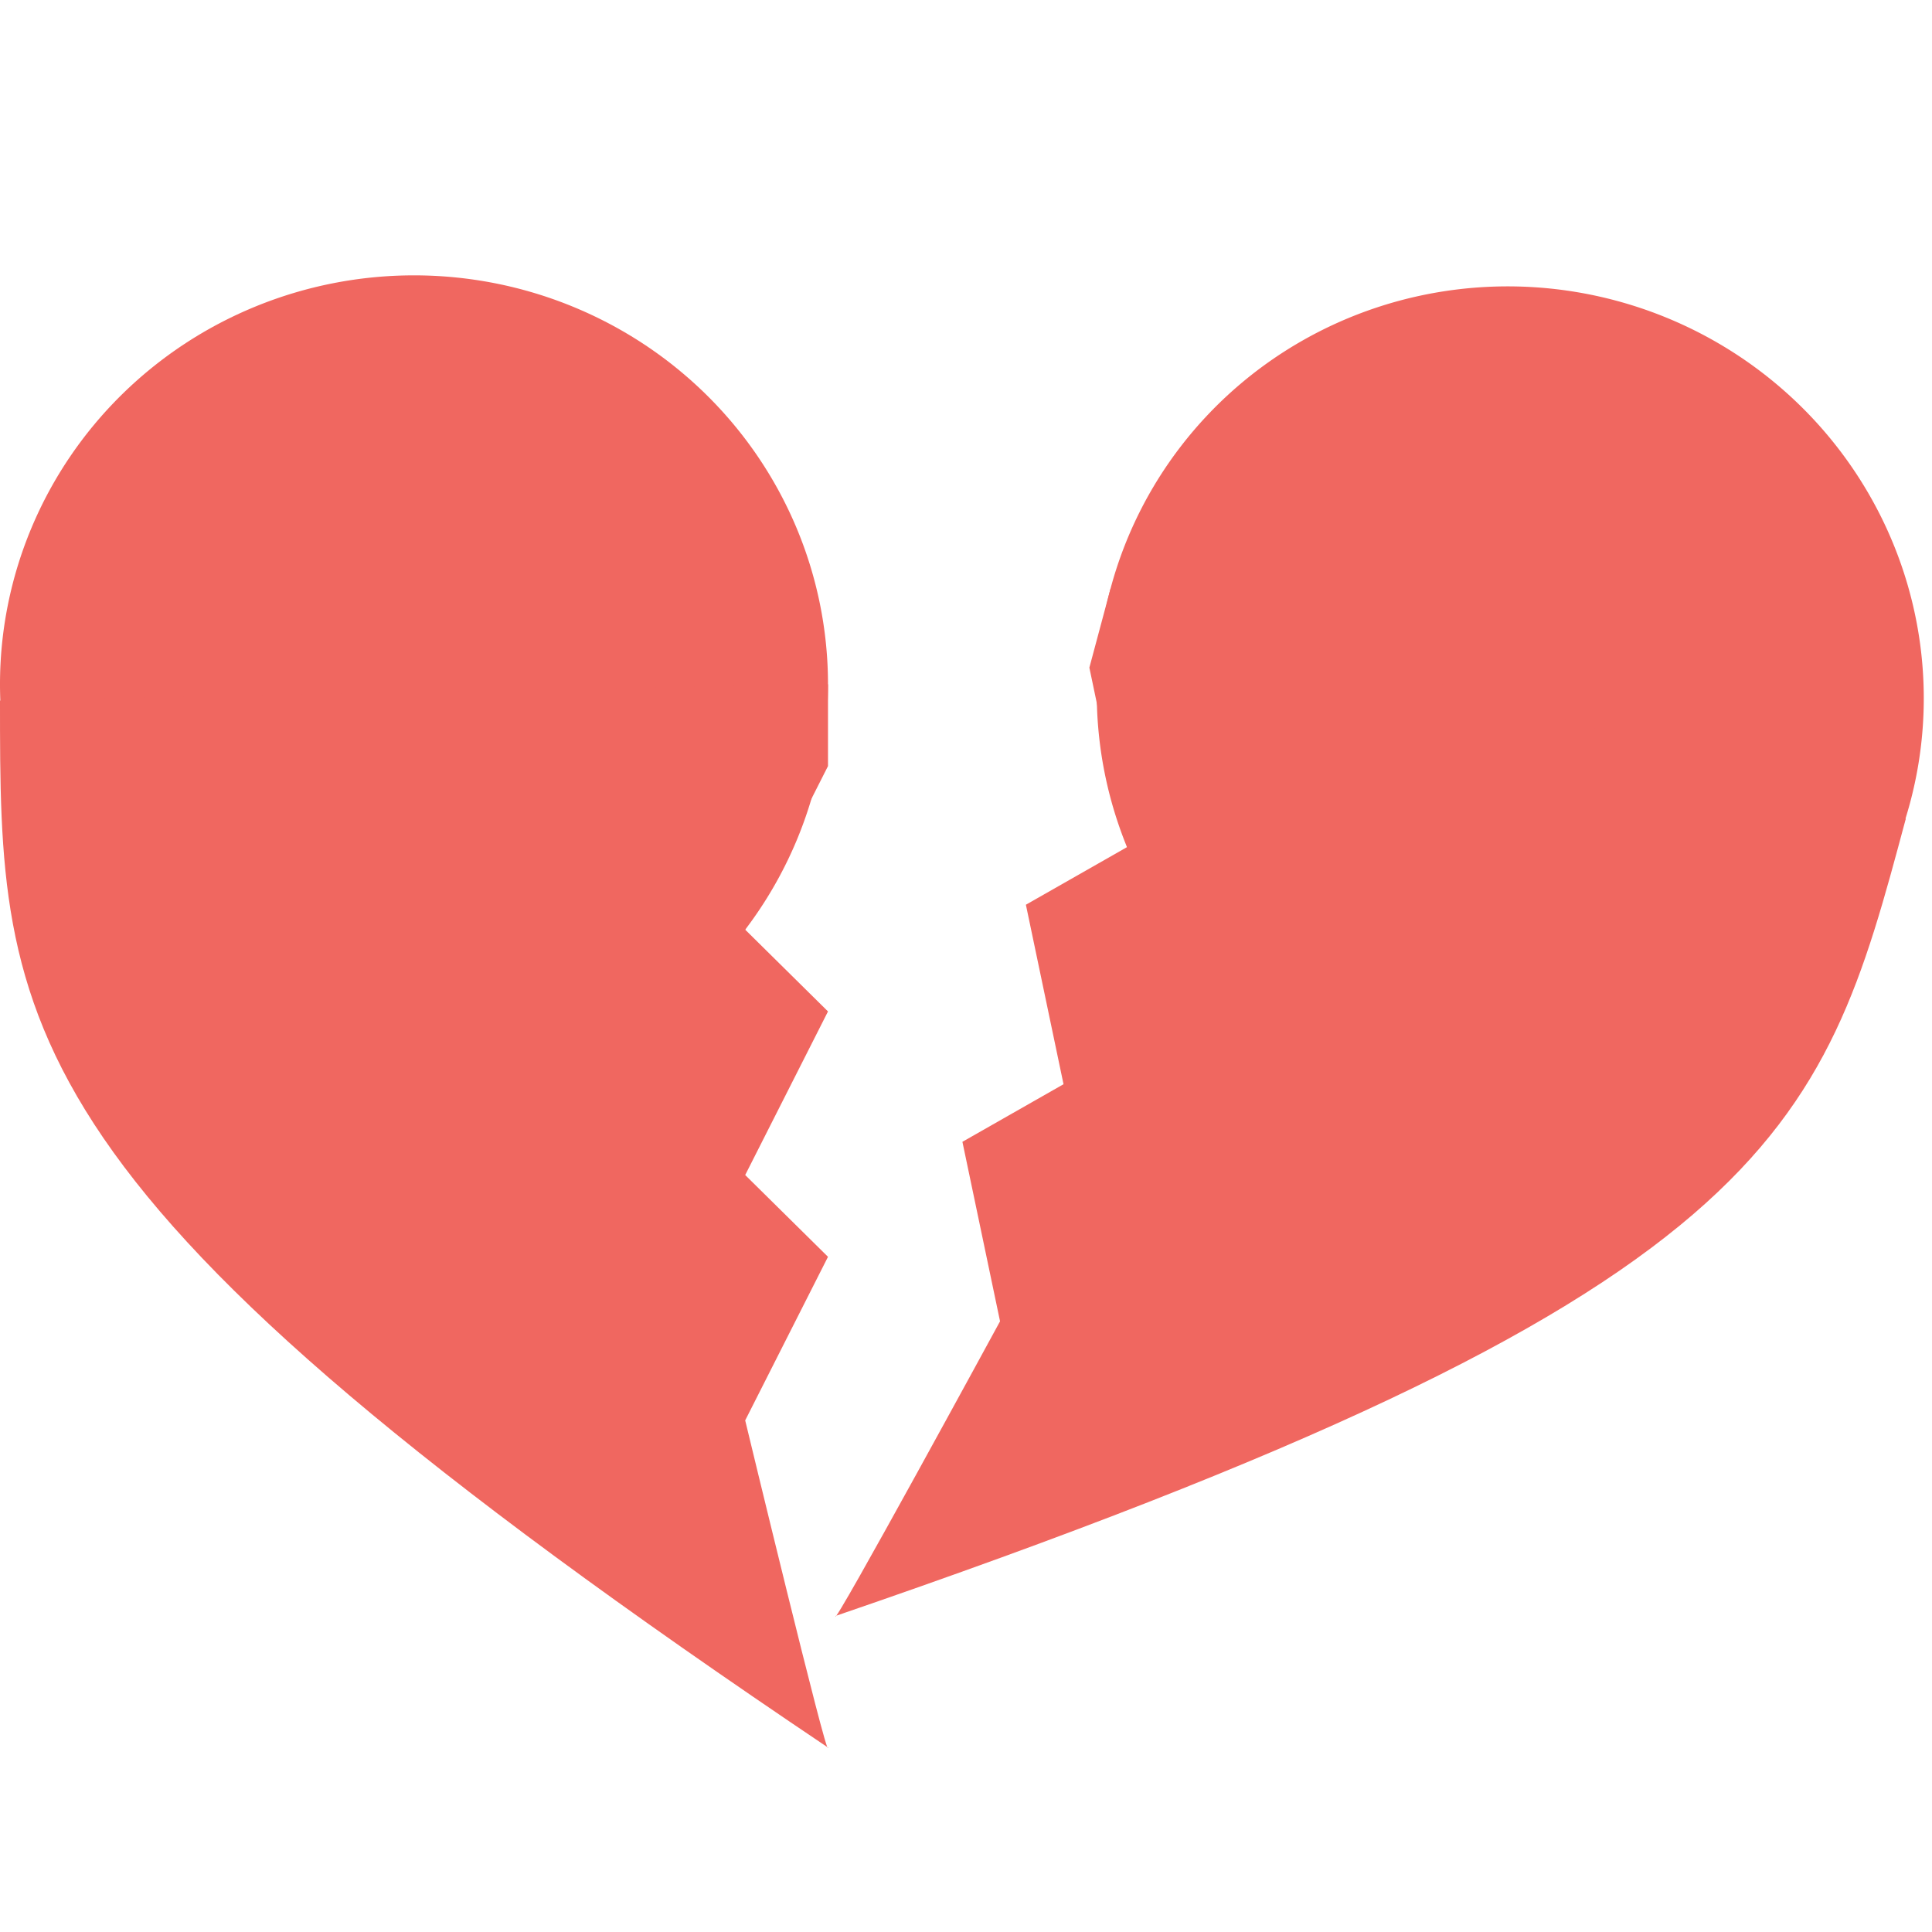 <svg xmlns="http://www.w3.org/2000/svg" xmlns:xlink="http://www.w3.org/1999/xlink" height="21" width="21" viewBox="0 0 21 21">
   <g transform="matrix(0.869,0.233,-0.23,0.859,4.991,-1.945)">
      <path d="m 20 7 a 5 5 0 1 1 -10 0 5 5 0 1 1 10 0 z" fill="#f06760" id="SVGCleanerId_0" />
      <path d="m 10 7 c 0 0.52 0 1 0 1 l 1 2 -1 1 1 2 -1 1 1 2 c 0 0 -1 4.199 -1 4 10 -6.801 10 -8.801 10 -12.801 z" fill="#f06760" id="SVGCleanerId_1" />
   </g>
   <g transform="matrix(-0.9,0,0,0.889,18,1.215)">
      <use xlink:href="#SVGCleanerId_0" />
      <use xlink:href="#SVGCleanerId_1" />
   </g>
</svg>

